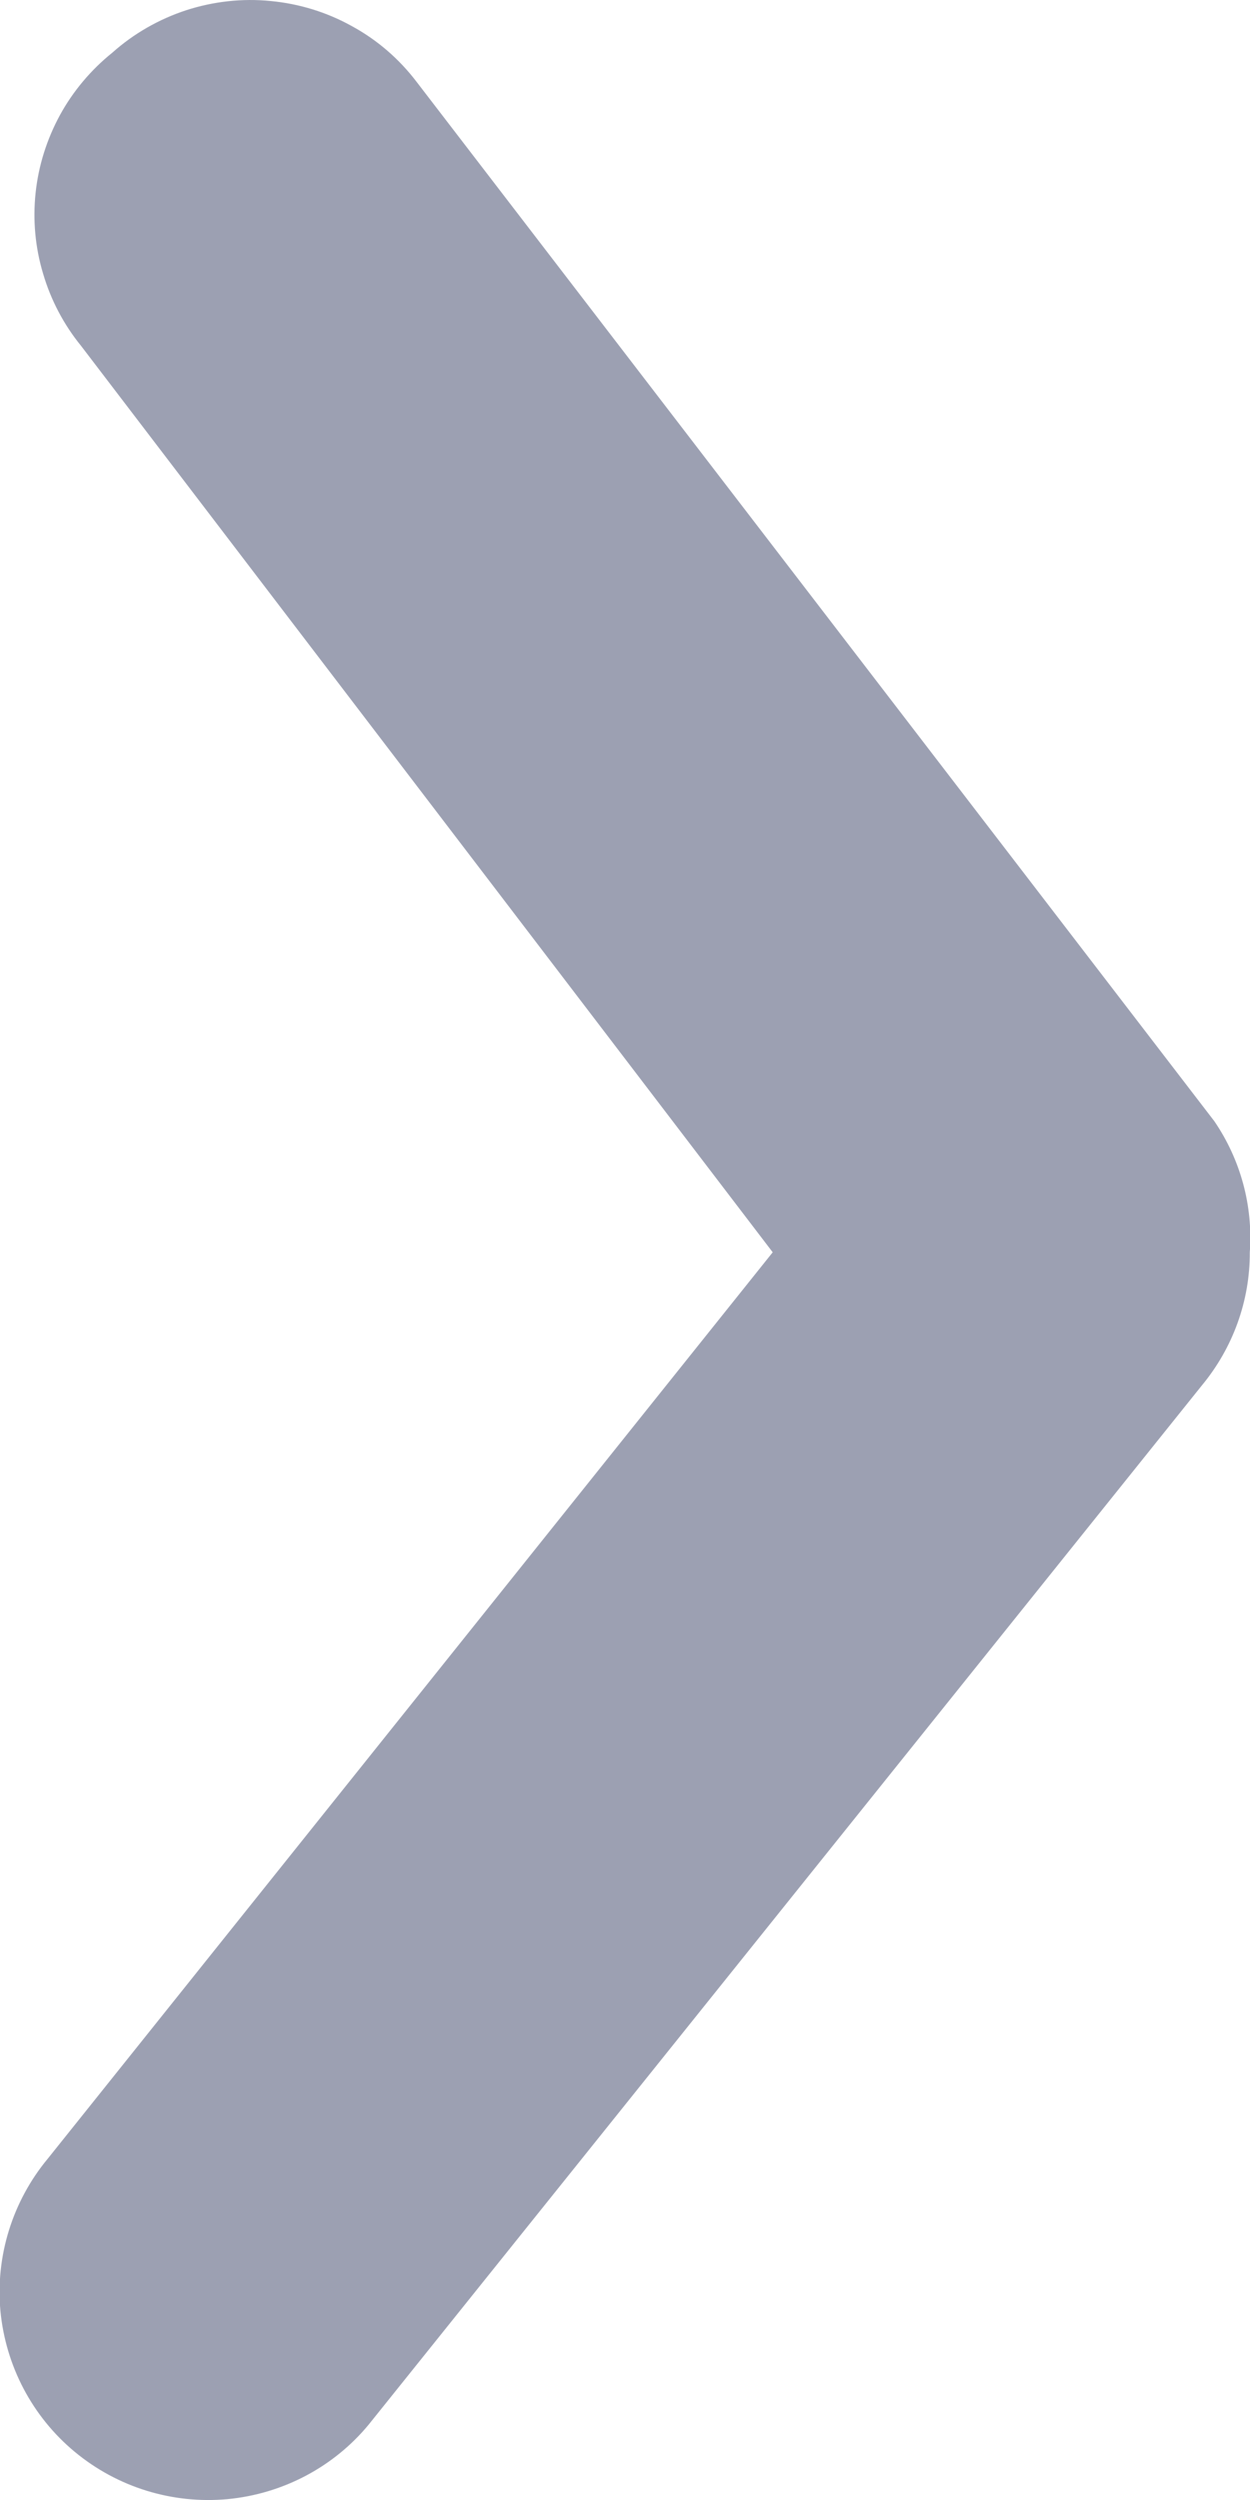 <svg width="6" height="12" viewBox="0 0 6 12" fill="none" xmlns="http://www.w3.org/2000/svg">
<path d="M5.999 6.011C6 6.244 5.918 6.47 5.769 6.65L1.769 11.639C1.6 11.843 1.356 11.971 1.091 11.996C0.827 12.02 0.564 11.939 0.359 11.769C0.155 11.6 0.027 11.356 0.002 11.092C-0.022 10.829 0.06 10.566 0.229 10.362L3.709 6.011L0.389 1.66C0.306 1.558 0.244 1.44 0.207 1.314C0.169 1.188 0.157 1.056 0.171 0.925C0.185 0.794 0.225 0.668 0.288 0.552C0.351 0.437 0.437 0.335 0.539 0.253C0.642 0.161 0.763 0.092 0.894 0.049C1.024 0.007 1.163 -0.009 1.3 0.005C1.437 0.018 1.57 0.059 1.69 0.126C1.811 0.192 1.916 0.283 1.999 0.392L5.829 5.382C5.955 5.567 6.015 5.788 5.999 6.011Z" fill="#9CA0B2"/>
</svg>
